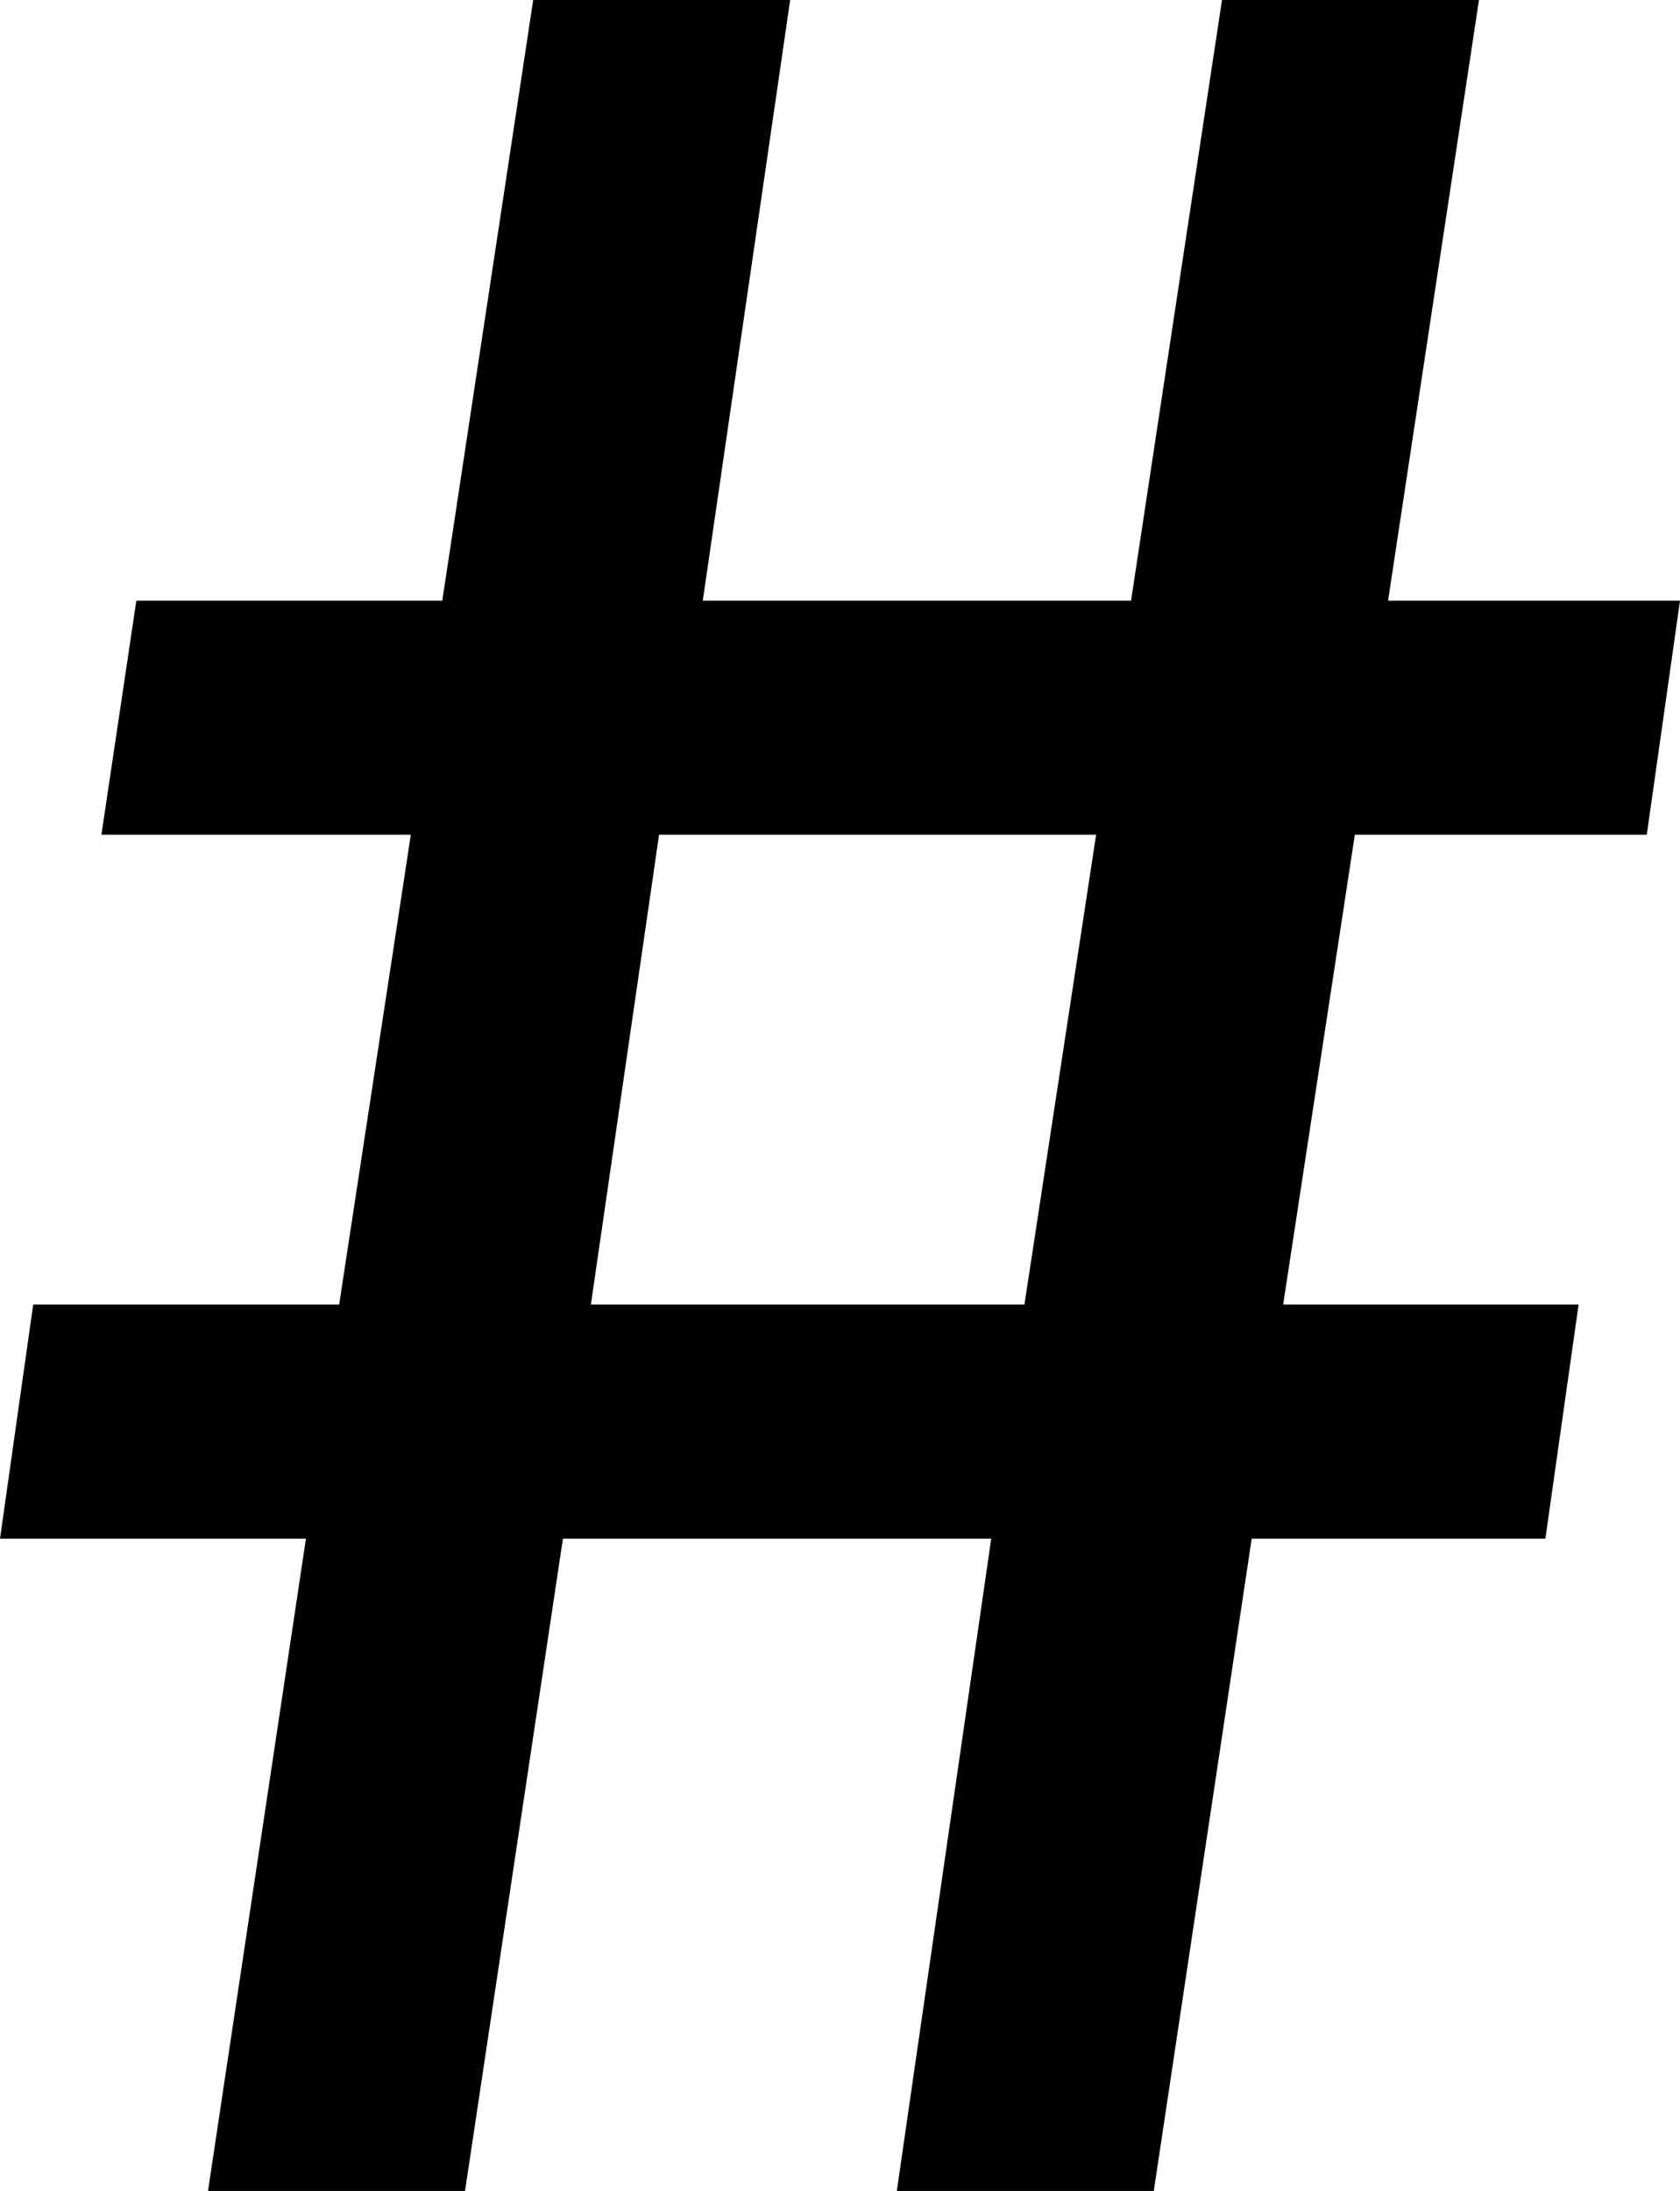 <svg width="56" height="73" viewBox="0 0 56 73" fill="none" xmlns="http://www.w3.org/2000/svg">
<path d="M45.161 27.812L42.772 43.467H52.62L51.513 51.266H41.723L38.46 73H29.894L33.041 51.266H18.764L15.501 73H6.934L10.198 51.266H0L1.107 43.467H11.305L13.694 27.812H3.38L4.545 20.013H14.743L17.773 0H26.339L23.426 20.013H37.702L40.733 0H49.299L46.269 20.013H56L54.893 27.812H45.161ZM34.148 43.467L36.537 27.812H21.969L19.696 43.467H34.148Z" fill="black"/>
</svg>
